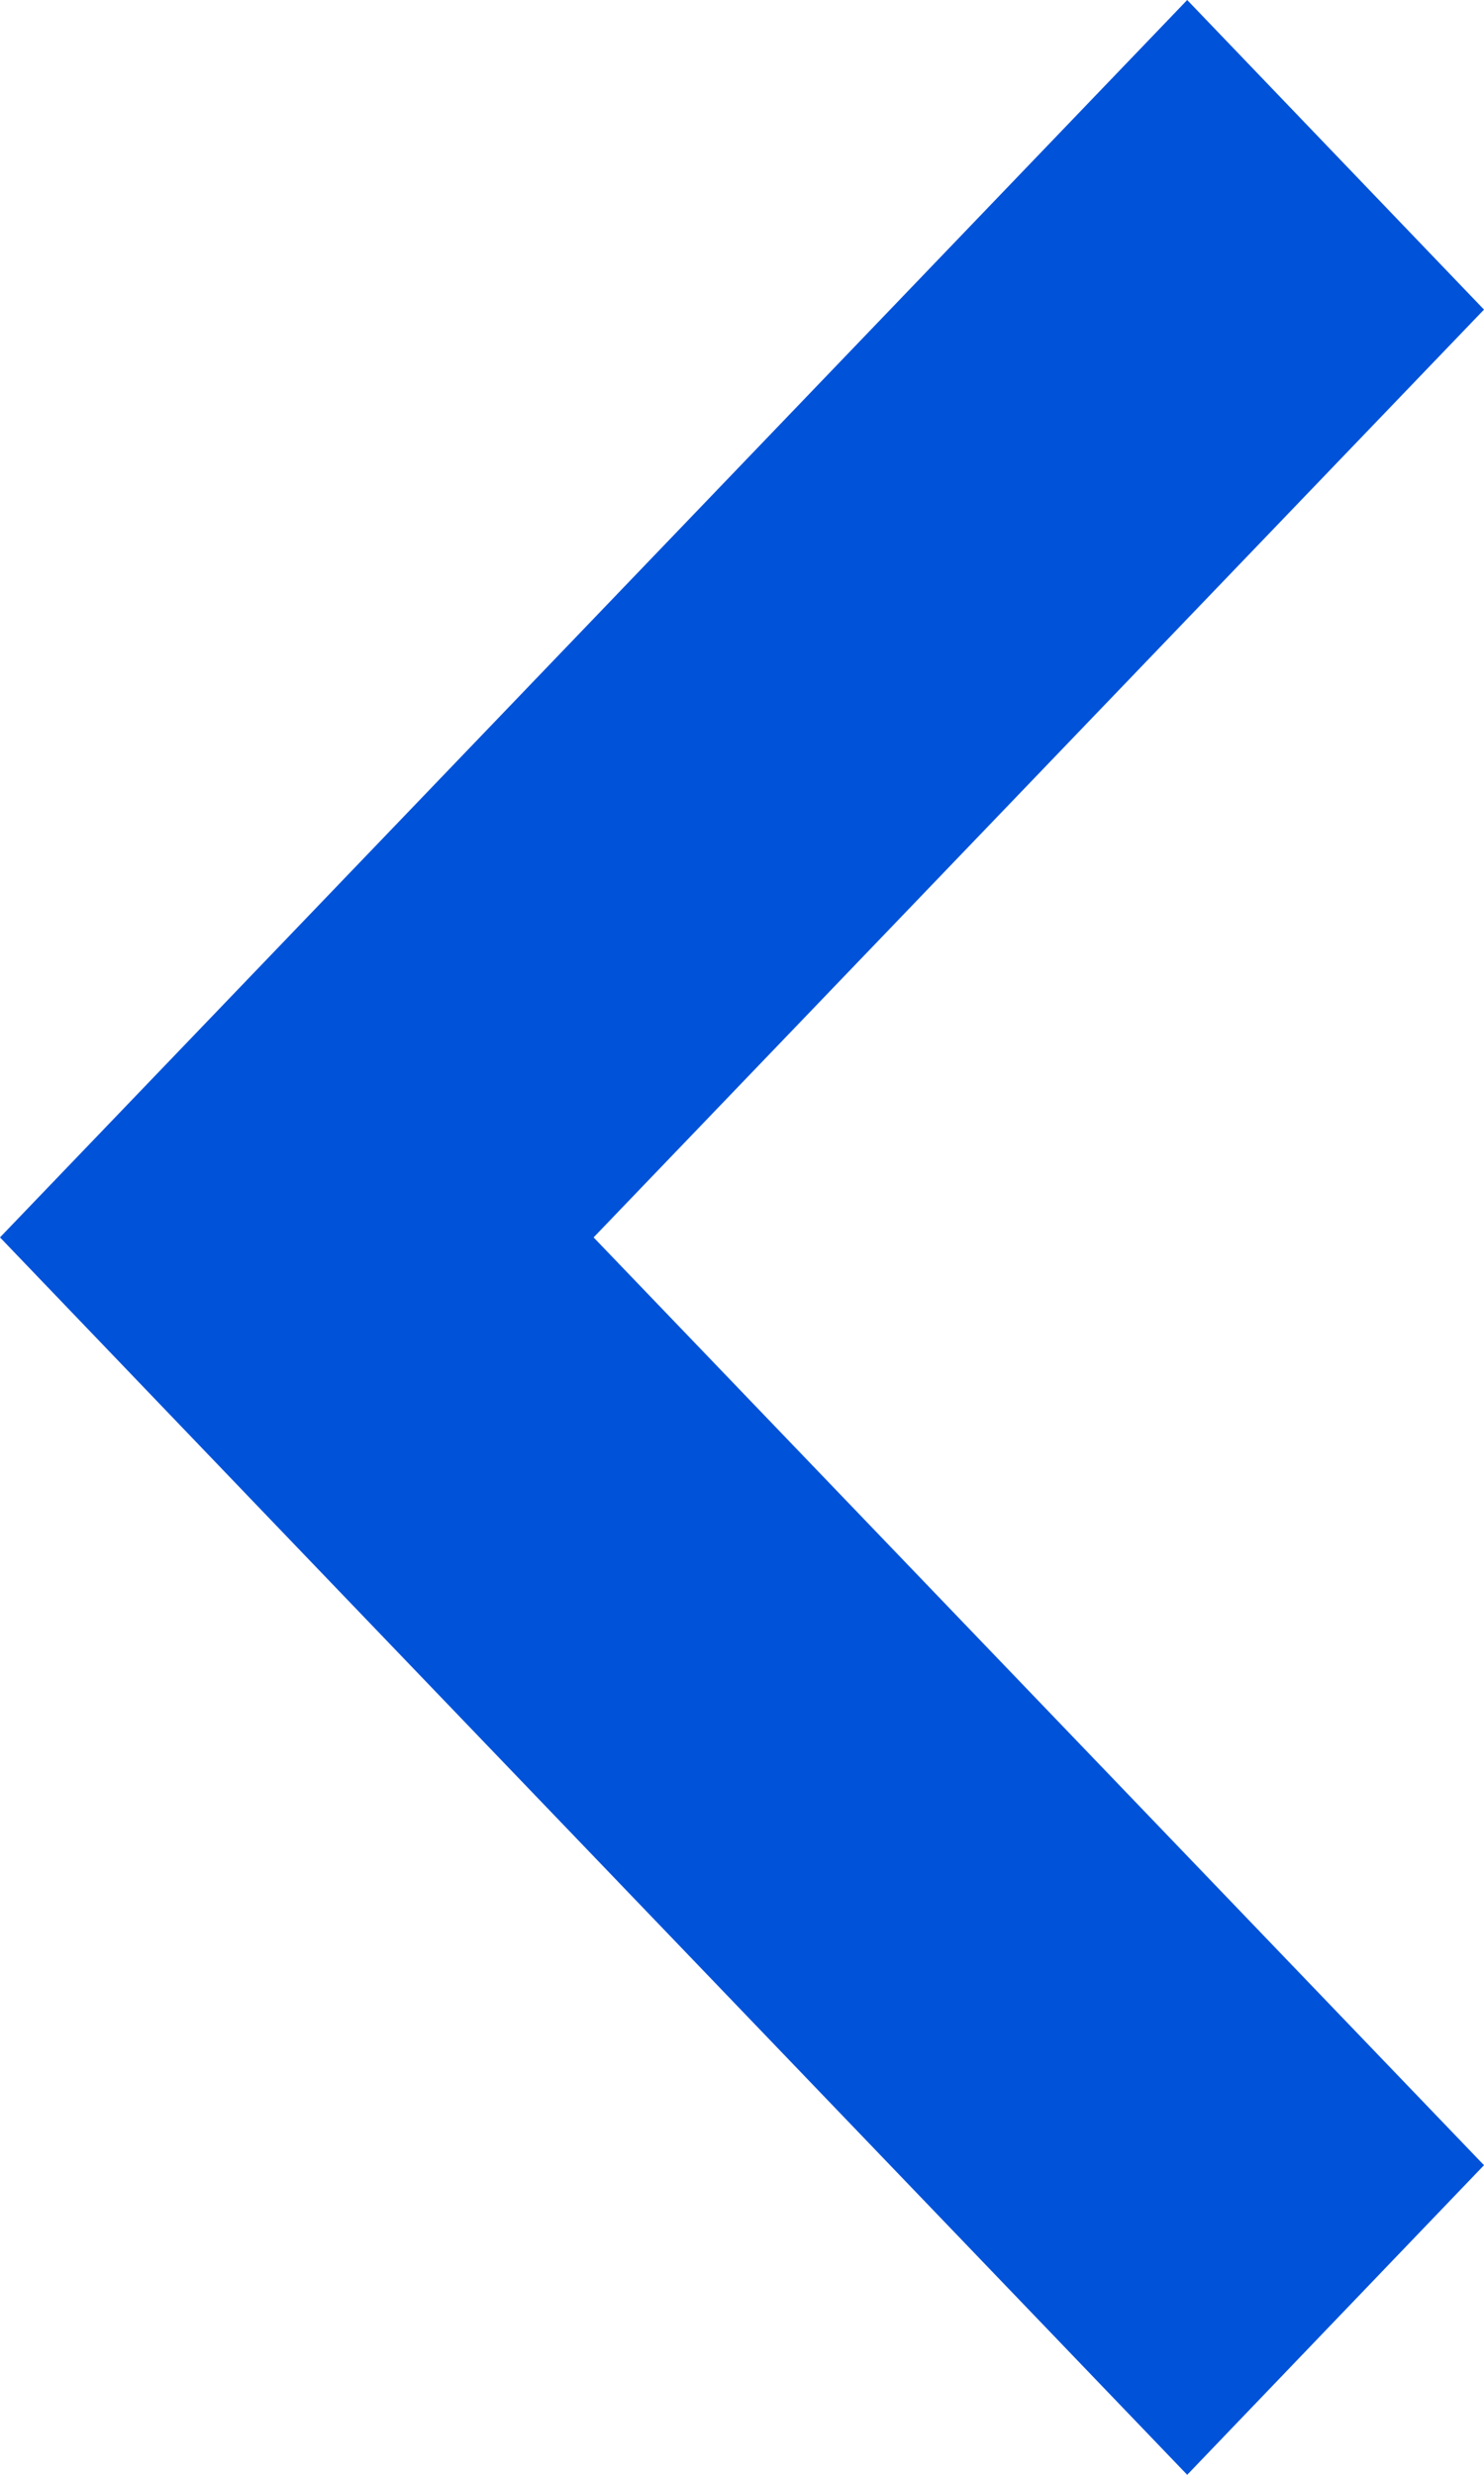 <?xml version="1.0" encoding="UTF-8"?>
<svg width="6px" height="10px" viewBox="0 0 6 10" version="1.1" xmlns="http://www.w3.org/2000/svg" xmlns:xlink="http://www.w3.org/1999/xlink">
    <!-- Generator: Sketch 59 (86127) - https://sketch.com -->
    <title>Path</title>
    <desc>Created with Sketch.</desc>
    <g id="Page-1" stroke="none" stroke-width="1" fill="none" fill-rule="evenodd">
        <g id="最终" transform="translate(-354, -122)" fill="#0052D9">
            <g id="Group-2" transform="translate(357, 127) scale(-1, 1) translate(-357, -127) translate(352, 122)">
                <polygon id="Path" points="5.6 5 2 1.251 3.2 0 8 5 6.8 6.251 3.2 10 2 8.749"></polygon>
            </g>
        </g>
    </g>
</svg>